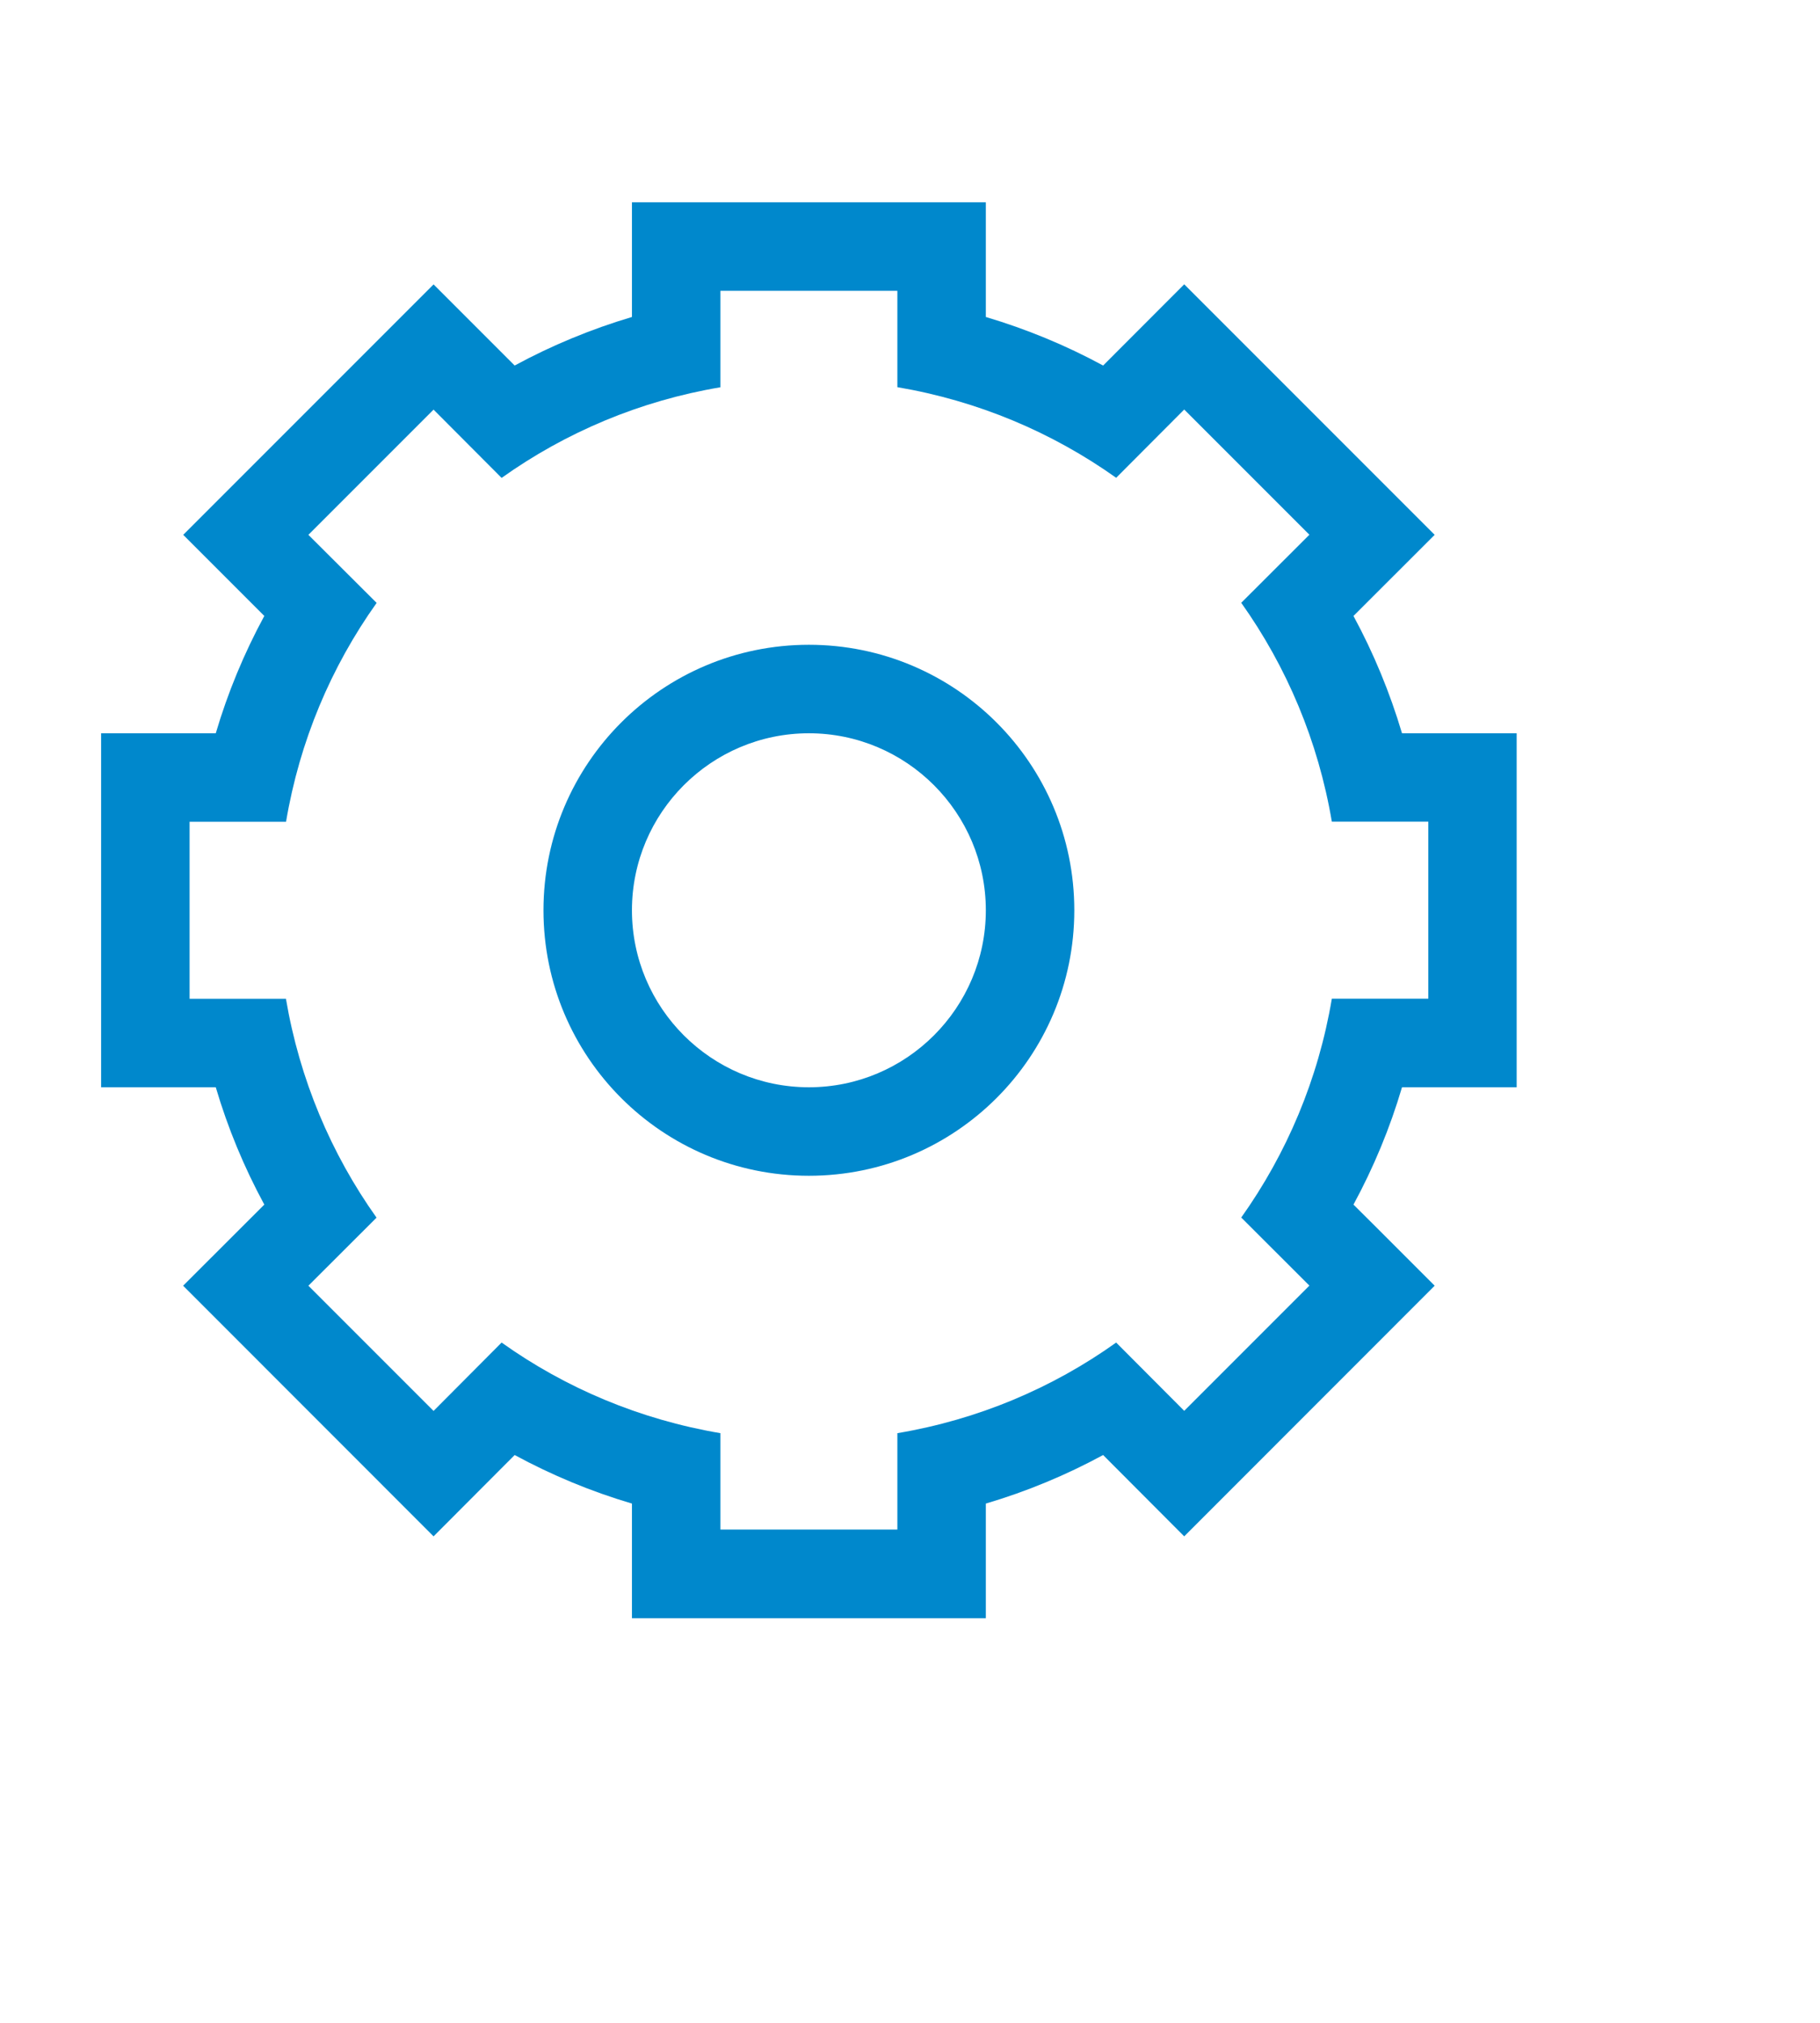 <?xml version="1.0" encoding="utf-8"?>
<!-- Generator: Adobe Illustrator 16.0.4, SVG Export Plug-In . SVG Version: 6.00 Build 0)  -->
<!DOCTYPE svg PUBLIC "-//W3C//DTD SVG 1.1//EN" "http://www.w3.org/Graphics/SVG/1.1/DTD/svg11.dtd">
<svg version="1.1" xmlns="http://www.w3.org/2000/svg" xmlns:xlink="http://www.w3.org/1999/xlink" x="0px" y="0px" width="18px"
	 height="20px" viewBox="0 0 18 20" enable-background="new 0 0 18 20" xml:space="preserve">

<g id="Global_Nav_Small_Icons">
</g>
<g id="Global_Nav_Small_1_">
</g>
<g id="Bag">
	<path id="Account" fill="#0088CC" d="M8.875,2.875v0.953c0.796,0.135,1.531,0.446,2.164,0.896l0.673-0.675l1.238,1.238
		l-0.674,0.673c0.45,0.633,0.761,1.367,0.896,2.164h0.954v1.75h-0.954c-0.134,0.797-0.446,1.531-0.896,2.164l0.674,0.673
		l-1.238,1.238l-0.673-0.675c-0.632,0.451-1.367,0.762-2.164,0.896v0.953h-1.75v-0.953c-0.796-0.135-1.531-0.445-2.164-0.896
		L4.288,13.95L3.05,12.712l0.674-0.673c-0.45-0.633-0.761-1.367-0.896-2.164H1.875v-1.75h0.954c0.134-0.797,0.445-1.531,0.896-2.164
		L3.05,5.288L4.288,4.05l0.673,0.675c0.632-0.45,1.367-0.762,2.164-0.896V2.875H8.875 M9.75,2h-3.5v1.134
		c-0.403,0.12-0.791,0.28-1.16,0.48L4.288,2.812L1.812,5.288L2.614,6.09c-0.2,0.369-0.361,0.757-0.48,1.16H1v3.5h1.134
		c0.119,0.403,0.28,0.791,0.48,1.16l-0.803,0.802l2.477,2.478l0.802-0.804c0.369,0.2,0.757,0.361,1.16,0.48V16h3.5v-1.134
		c0.403-0.119,0.791-0.28,1.16-0.48l0.802,0.804l2.477-2.478l-0.62-0.62l-0.183-0.182c0.2-0.369,0.361-0.757,0.48-1.16H15v-3.5
		h-1.134c-0.12-0.403-0.28-0.791-0.48-1.16l0.803-0.802l-2.477-2.477L10.91,3.614c-0.369-0.2-0.757-0.36-1.16-0.48V2L9.75,2z
		 M8,7.25c0.965,0,1.75,0.785,1.75,1.75S8.965,10.75,8,10.75S6.25,9.965,6.25,9S7.035,7.25,8,7.25 M8,6.375
		C6.55,6.375,5.375,7.55,5.375,9S6.55,11.625,8,11.625S10.625,10.45,10.625,9S9.45,6.375,8,6.375L8,6.375z"/>
</g>
<g id="Global_Nav_Large_Icons">
</g>
<g id="Global_Nav_Large_1_">
</g>
<g id="Guides">
</g>
<g id="NOTES">
</g>
</svg>
